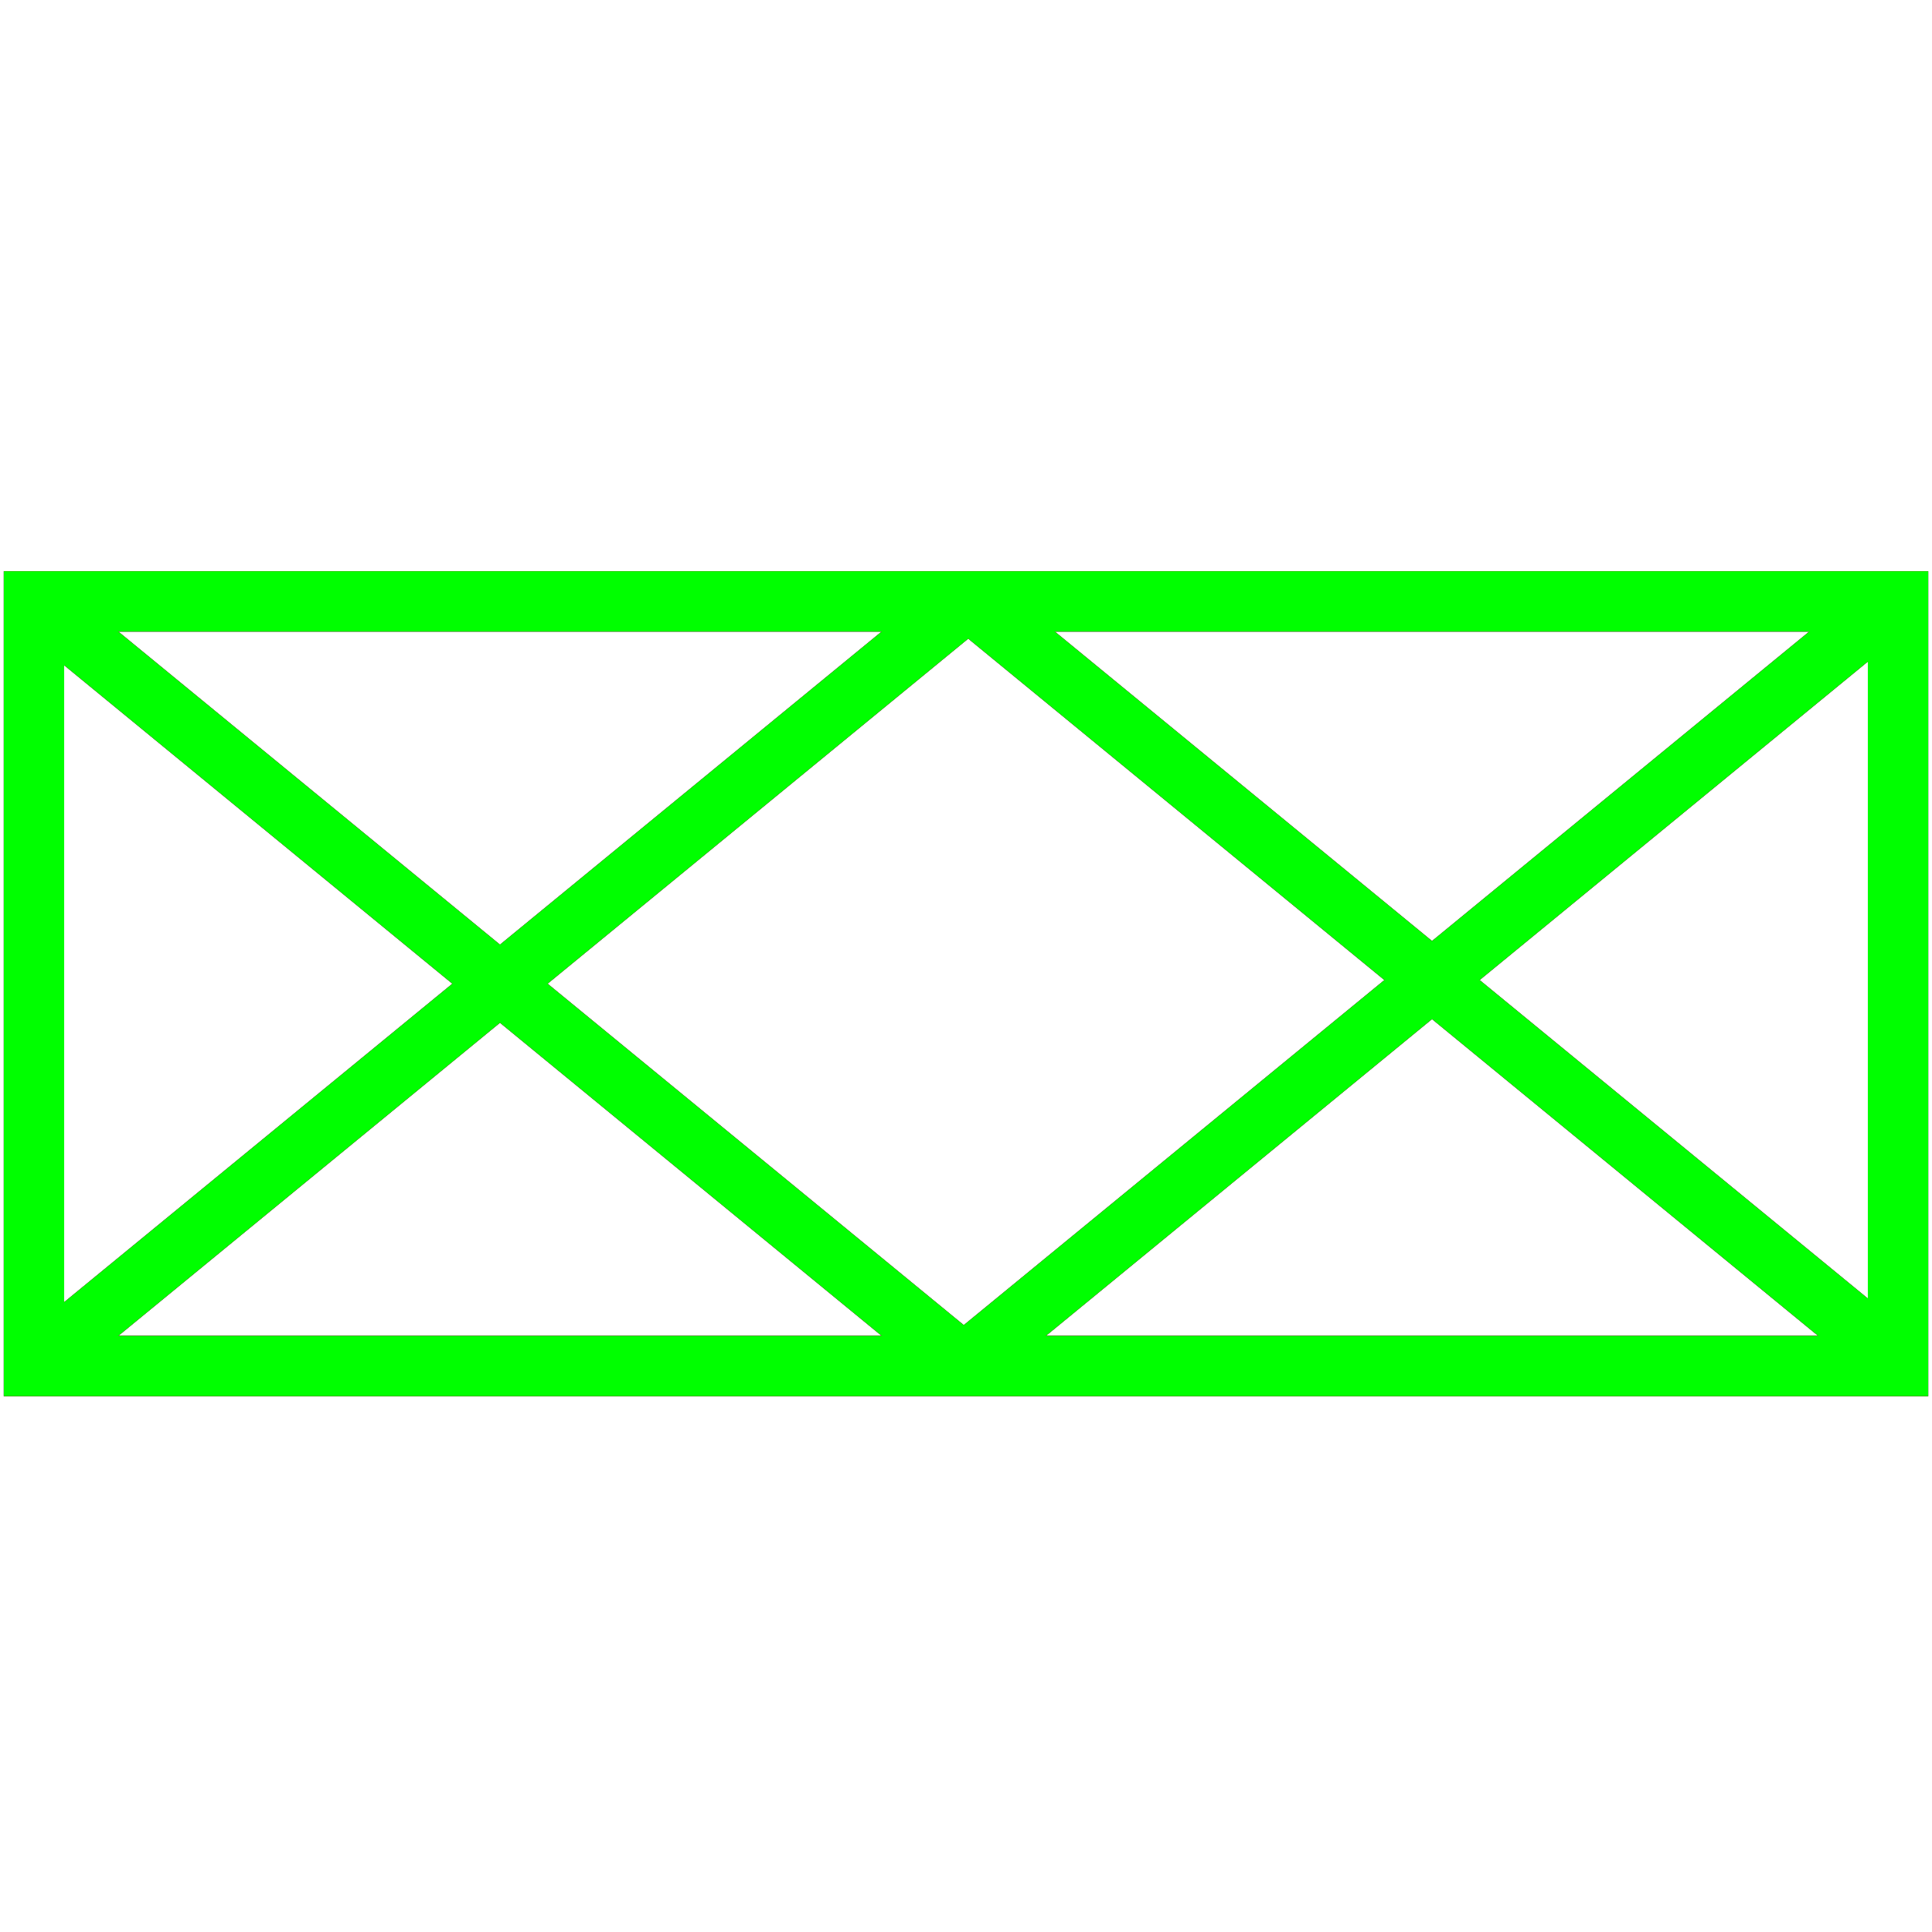 <?xml version="1.0" encoding="utf-8"?>
<!-- Generator: Adobe Illustrator 14.0.0, SVG Export Plug-In . SVG Version: 6.00 Build 43363)  -->
<!DOCTYPE svg PUBLIC "-//W3C//DTD SVG 1.1//EN" "http://www.w3.org/Graphics/SVG/1.1/DTD/svg11.dtd">
<svg version="1.1" id="图层_1" xmlns="http://www.w3.org/2000/svg" xmlns:xlink="http://www.w3.org/1999/xlink" x="0px" y="0px"
	 width="64px" height="64px" viewBox="0 0 64 64" enable-background="new 0 0 64 64" xml:space="preserve">
<g id="Blue">
	<rect x="1.125" y="19.923" fill="none" stroke="#0000FF" stroke-width="2" width="61.75" height="25.327"/>
	<line fill="none" stroke="#0000FF" stroke-width="2" x1="1.125" y1="19.923" x2="32" y2="45.25"/>
	<line fill="none" stroke="#0000FF" stroke-width="2" x1="32" y1="19.923" x2="1.125" y2="45.25"/>
	<line fill="none" stroke="#0000FF" stroke-width="2" x1="32" y1="19.802" x2="62.875" y2="45.129"/>
	<line fill="none" stroke="#0000FF" stroke-width="2" x1="62.875" y1="19.802" x2="32" y2="45.129"/>
</g>
<g id="Red">
	<rect x="1.125" y="19.923" fill="none" stroke="#FF0000" stroke-width="2" width="61.75" height="25.327"/>
	<line fill="none" stroke="#FF0000" stroke-width="2" x1="1.125" y1="19.923" x2="32" y2="45.25"/>
	<line fill="none" stroke="#FF0000" stroke-width="2" x1="32" y1="19.923" x2="1.125" y2="45.25"/>
	<line fill="none" stroke="#FF0000" stroke-width="2" x1="32" y1="19.802" x2="62.875" y2="45.129"/>
	<line fill="none" stroke="#FF0000" stroke-width="2" x1="62.875" y1="19.802" x2="32" y2="45.129"/>
</g>
<g id="White">
	<rect x="1.125" y="19.923" fill="none" stroke="#00FF00" stroke-width="2" width="61.75" height="25.327"/>
	<line fill="none" stroke="#00FF00" stroke-width="2" x1="1.125" y1="19.923" x2="32" y2="45.25"/>
	<line fill="none" stroke="#00FF00" stroke-width="2" x1="32" y1="19.923" x2="1.125" y2="45.25"/>
	<line fill="none" stroke="#00FF00" stroke-width="2" x1="32" y1="19.802" x2="62.875" y2="45.129"/>
	<line fill="none" stroke="#00FF00" stroke-width="2" x1="62.875" y1="19.802" x2="32" y2="45.129"/>
</g>
</svg>
